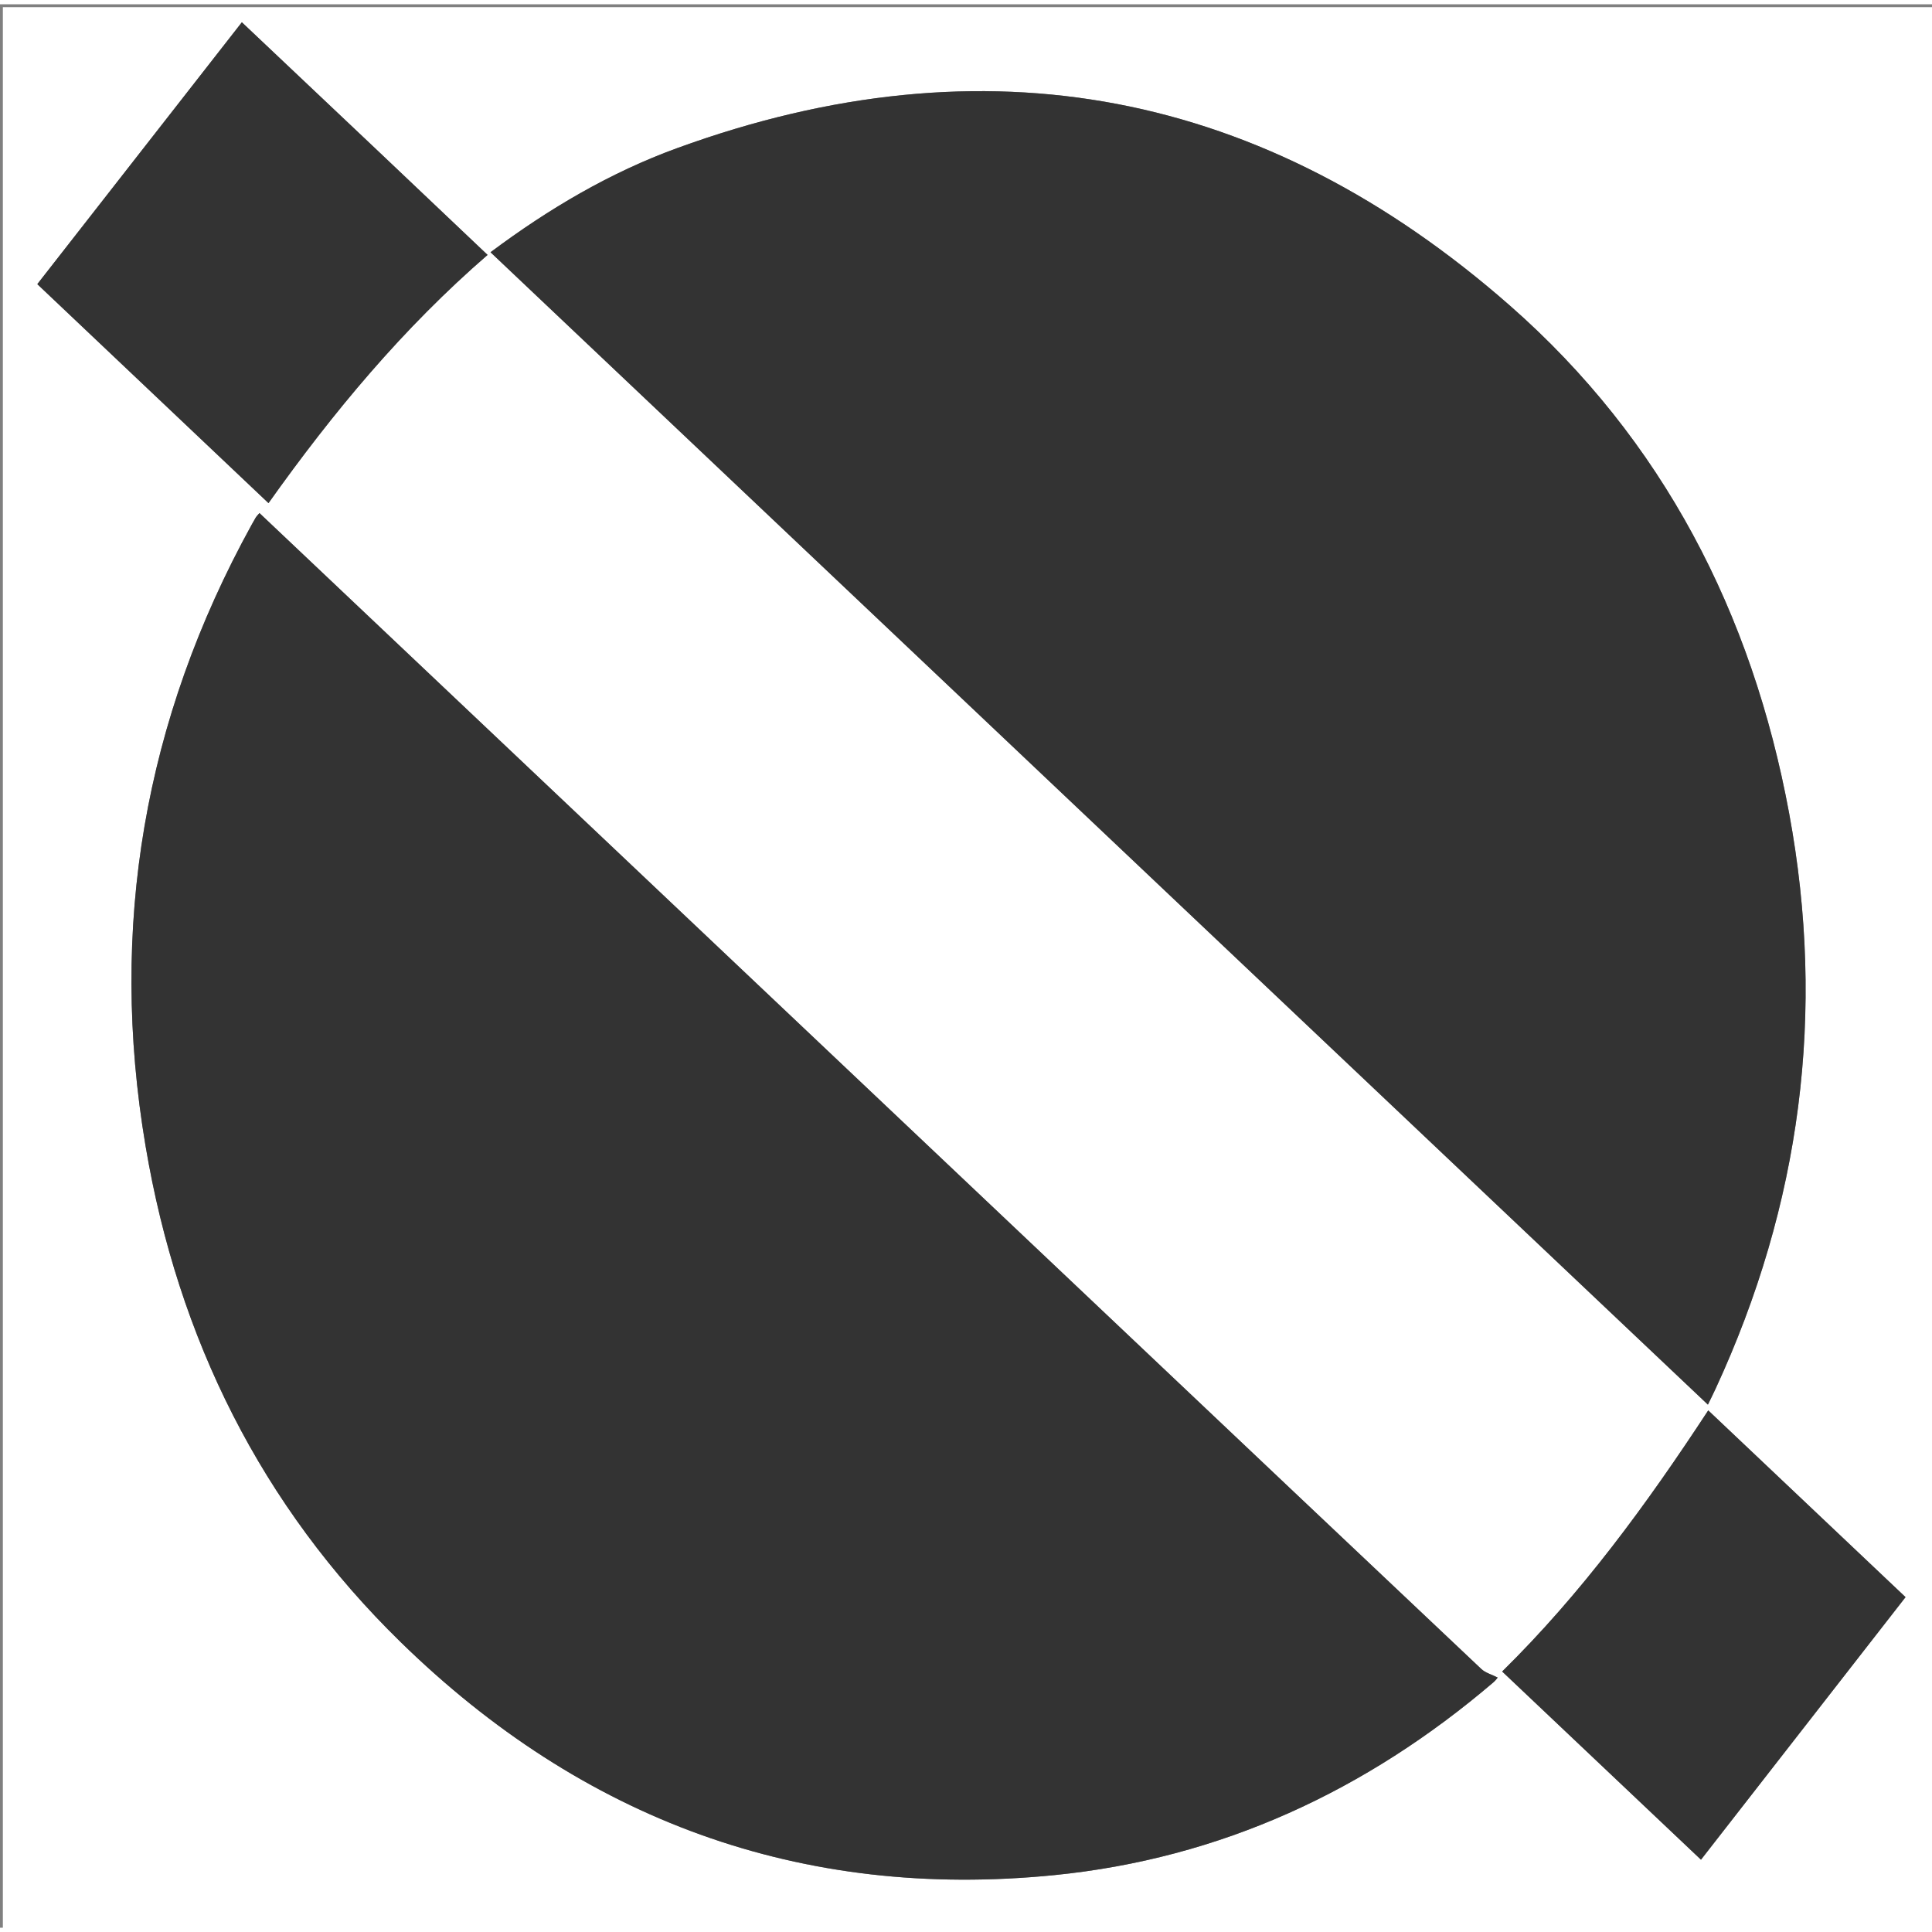<svg version="1.1" id="Layer_1" xmlns="http://www.w3.org/2000/svg" xmlns:xlink="http://www.w3.org/1999/xlink" x="0px" y="0px"
	 width="128px" height="128px" viewBox="0 0 675 672" enable-background="new 0 0 675 672" xml:space="preserve">
<rect x="0" y="0" width="675" height="672" fill="#808080" stroke="none"/>
<path fill="#FFFFFF" opacity="1" stroke="none" 
	d="
M676,258 
	C676,396.667 676,534.833 676,673 
	C451,673 226,673 1,673 
	C1,449 1,225 1,1 
	C226,1 451,1 676,1 
	C676,86.5 676,172 676,258 
M384.087,455.415 
	C286.286,362.874 188.485,270.332 90.649,177.757 
	C89.824,178.723 89.568,178.951 89.401,179.231 
	C88.888,180.088 88.401,180.961 87.919,181.835 
	C50.407,249.92 37.937,322.382 50.868,398.97 
	C62.2,466.089 91.222,524.619 140.051,572.281 
	C203.468,634.182 279.705,662.472 368.305,653.632 
	C426.448,647.831 477.397,624.148 521.781,586.259 
	C522.597,585.563 523.223,584.644 523.26,584.601 
	C521.132,583.517 518.967,582.955 517.54,581.609 
	C473.183,539.752 428.899,497.819 384.087,455.415 
M411.522,313.979 
	C473.148,372.306 534.775,430.634 596.709,489.252 
	C597.805,486.987 598.622,485.361 599.385,483.71 
	C629.145,419.372 637.993,352.279 625.075,282.573 
	C612.142,212.782 581.003,152.2 527.514,105.255 
	C441.829,30.053 344.351,10.998 236.588,50.246 
	C213.194,58.766 191.81,71.361 171.374,86.631 
	C251.415,162.407 331.21,237.951 411.522,313.979 
M132.166,51.341 
	C116.315,36.356 100.464,21.371 84.5,6.279 
	C60.672,36.783 36.942,67.162 13.031,97.773 
	C40.142,123.452 66.923,148.819 93.807,174.283 
	C116.409,142.472 140.899,113.058 170.354,87.563 
	C157.757,75.618 145.214,63.725 132.166,51.341 
M565.502,620.997 
	C575.035,630.019 584.567,639.041 594.288,648.241 
	C618.286,617.439 641.981,587.025 665.759,556.506 
	C642.77,534.748 620.187,513.374 596.821,491.26 
	C575.344,524.033 552.593,555.183 524.82,582.489 
	C538.375,595.32 551.681,607.916 565.502,620.997 
z"/>
<path fill="#333333" opacity="1" stroke="none" 
	d="
M384.345,455.656 
	C428.899,497.819 473.183,539.752 517.54,581.609 
	C518.967,582.955 521.132,583.517 523.26,584.601 
	C523.223,584.644 522.597,585.563 521.781,586.259 
	C477.397,624.148 426.448,647.831 368.305,653.632 
	C279.705,662.472 203.468,634.182 140.051,572.281 
	C91.222,524.619 62.2,466.089 50.868,398.97 
	C37.937,322.382 50.407,249.92 87.919,181.835 
	C88.401,180.961 88.888,180.088 89.401,179.231 
	C89.568,178.951 89.824,178.723 90.649,177.757 
	C188.485,270.332 286.286,362.874 384.345,455.656 
z"/>
<path fill="#333333" opacity="1" stroke="none" 
	d="
M411.264,313.737 
	C331.21,237.951 251.415,162.407 171.374,86.631 
	C191.81,71.361 213.194,58.766 236.588,50.246 
	C344.351,10.998 441.829,30.053 527.514,105.255 
	C581.003,152.2 612.142,212.782 625.075,282.573 
	C637.993,352.279 629.145,419.372 599.385,483.71 
	C598.622,485.361 597.805,486.987 596.709,489.252 
	C534.775,430.634 473.148,372.306 411.264,313.737 
z"/>
<path fill="#333333" opacity="1" stroke="none" 
	d="
M132.419,51.587 
	C145.214,63.725 157.757,75.618 170.354,87.563 
	C140.899,113.058 116.409,142.472 93.807,174.283 
	C66.923,148.819 40.142,123.452 13.031,97.773 
	C36.942,67.162 60.672,36.783 84.5,6.279 
	C100.464,21.371 116.315,36.356 132.419,51.587 
z"/>
<path fill="#333333" opacity="1" stroke="none" 
	d="
M565.245,620.754 
	C551.681,607.916 538.375,595.32 524.82,582.489 
	C552.593,555.183 575.344,524.033 596.821,491.26 
	C620.187,513.374 642.77,534.748 665.759,556.506 
	C641.981,587.025 618.286,617.439 594.288,648.241 
	C584.567,639.041 575.035,630.019 565.245,620.754 
z"/>
</svg>